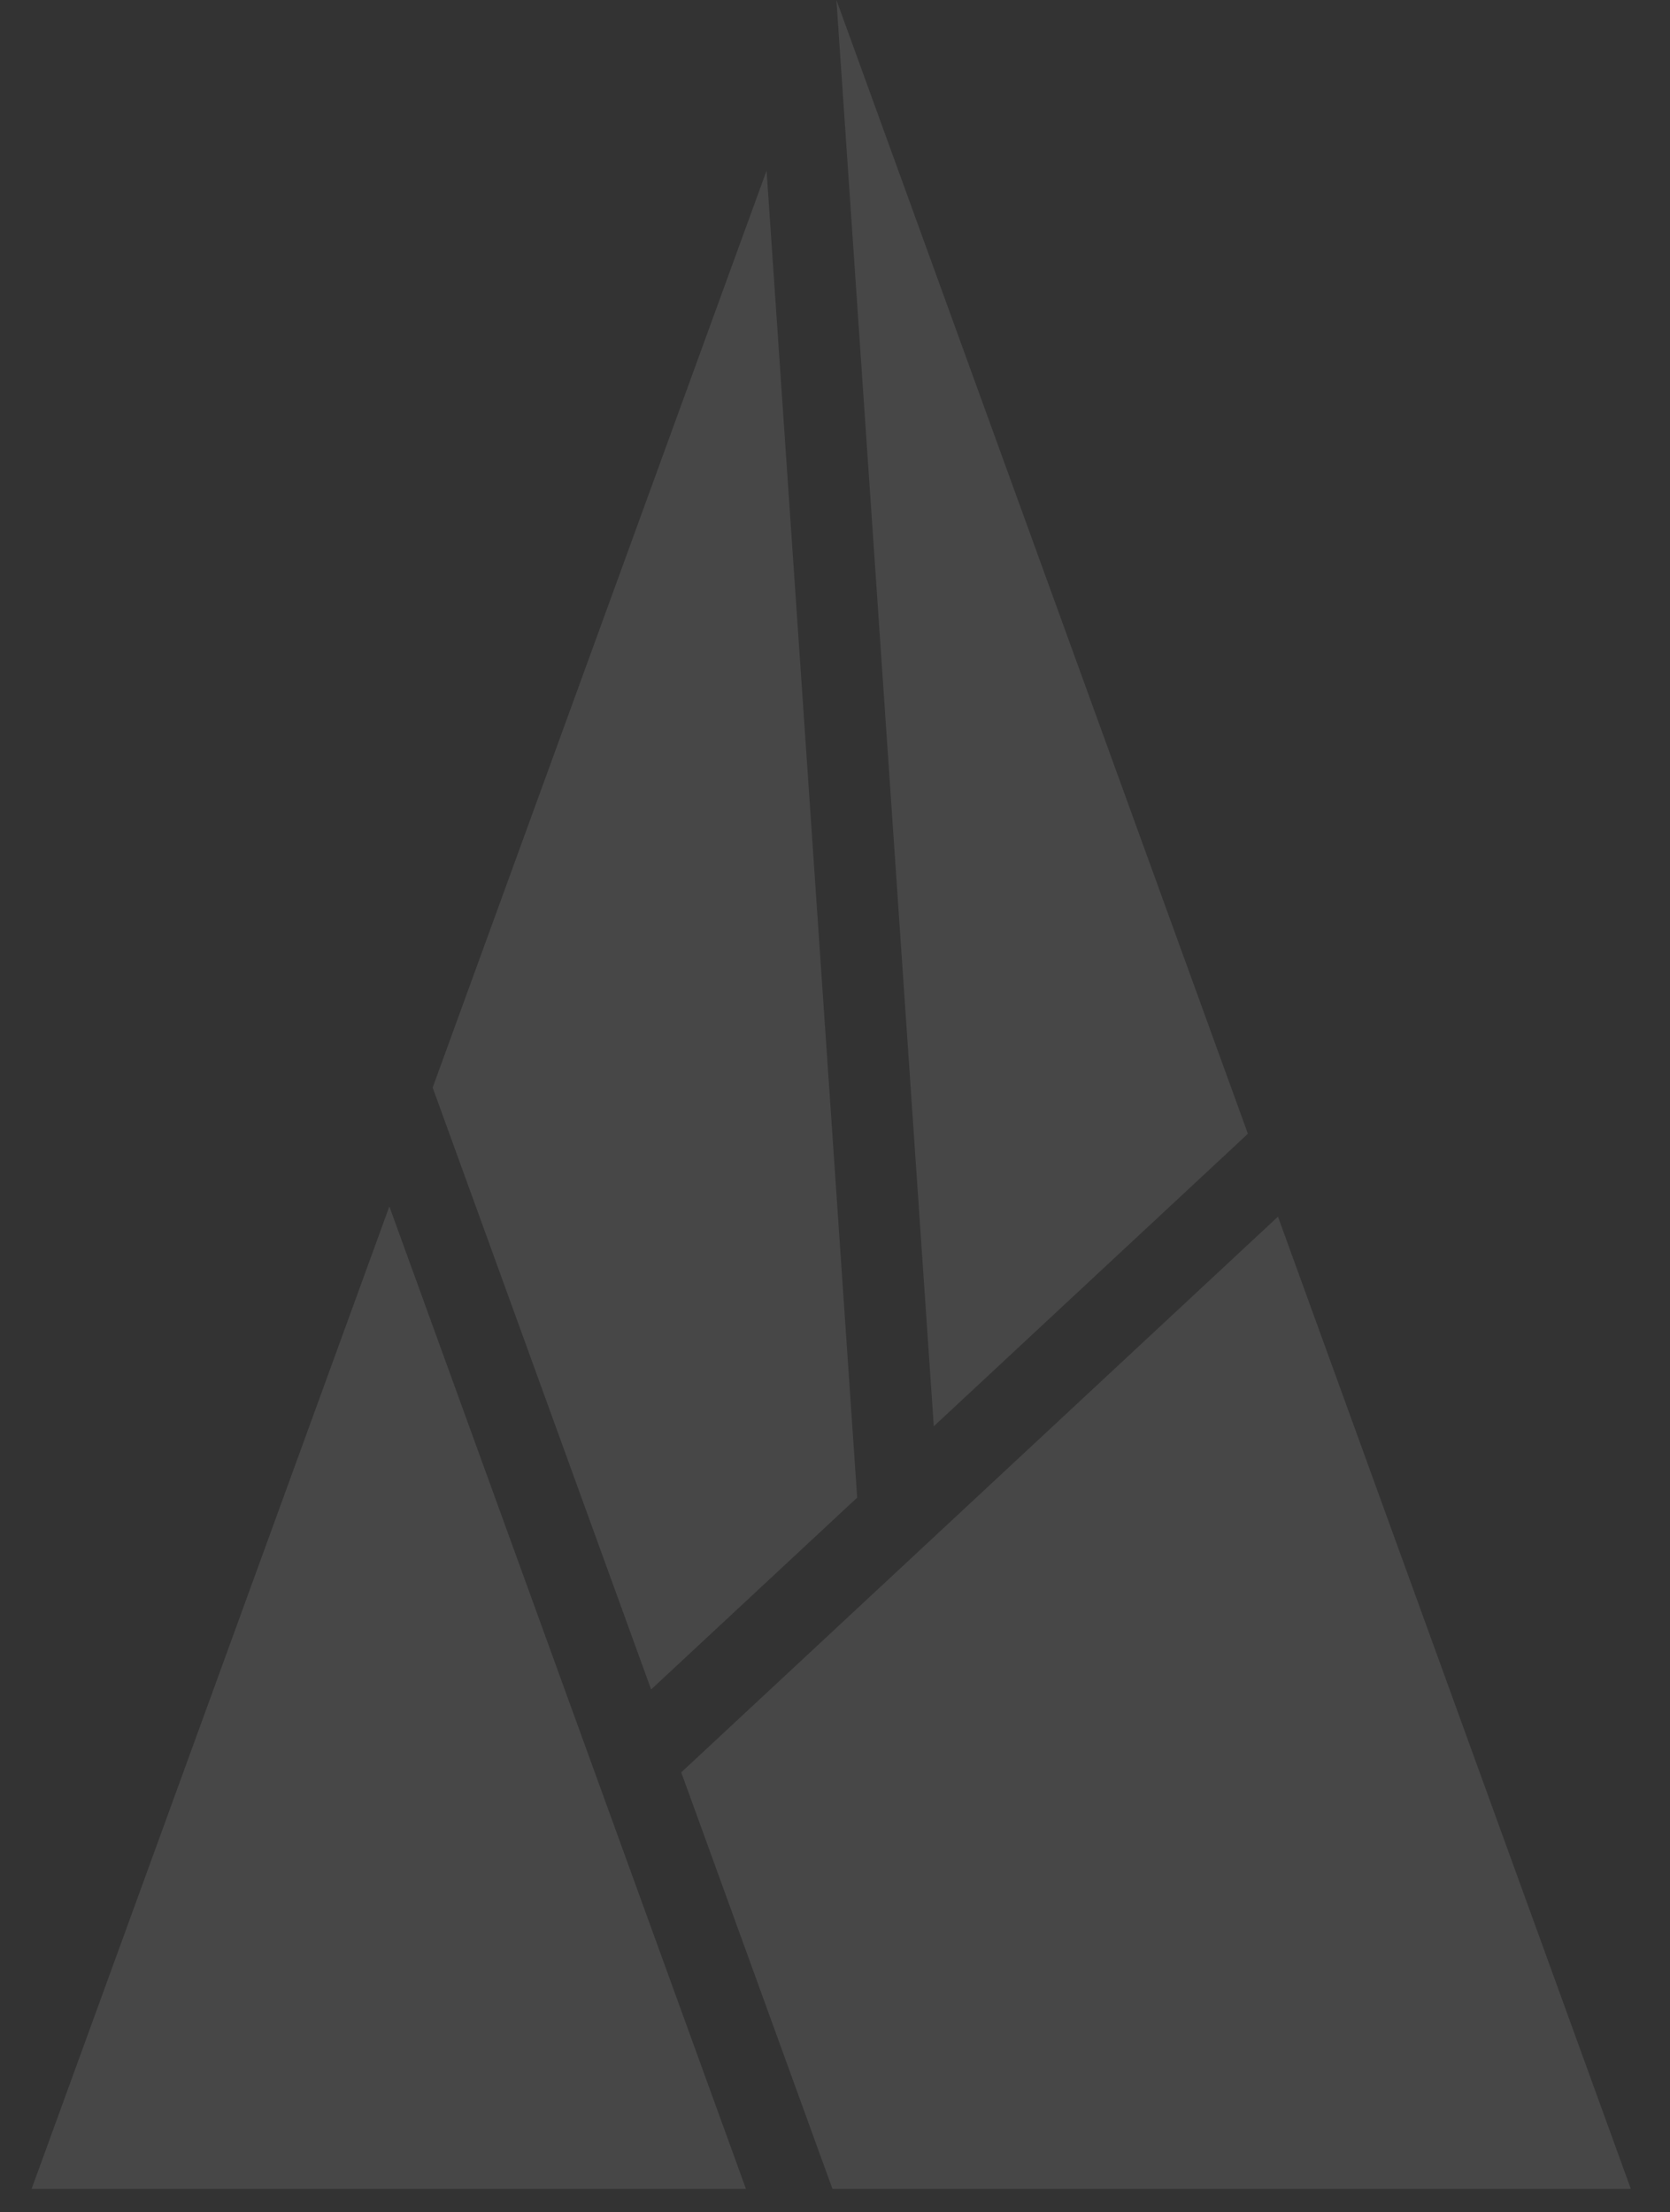 <svg width="40" height="53" viewBox="0 0 40 53" xmlns="http://www.w3.org/2000/svg"><rect x="0" y="0" width="40" height="53" fill="#333333" stroke="none"/><title>92A725A9-92C4-43AB-B3B7-9E2558F7FB60</title><g fill="#FFFFFF" style="opacity: 0.1" fill-rule="evenodd"><path d="M15.596 40.474l4.935-4.596-2.17-31.79-7.998 21.967zM20.034 0l2.332 34.169 7.524-7.008zM9.326 28.903L.757 52.438h17.11zM16.317 42.46l3.622 9.978h19.123L30.61 29.147z"/></g></svg>
